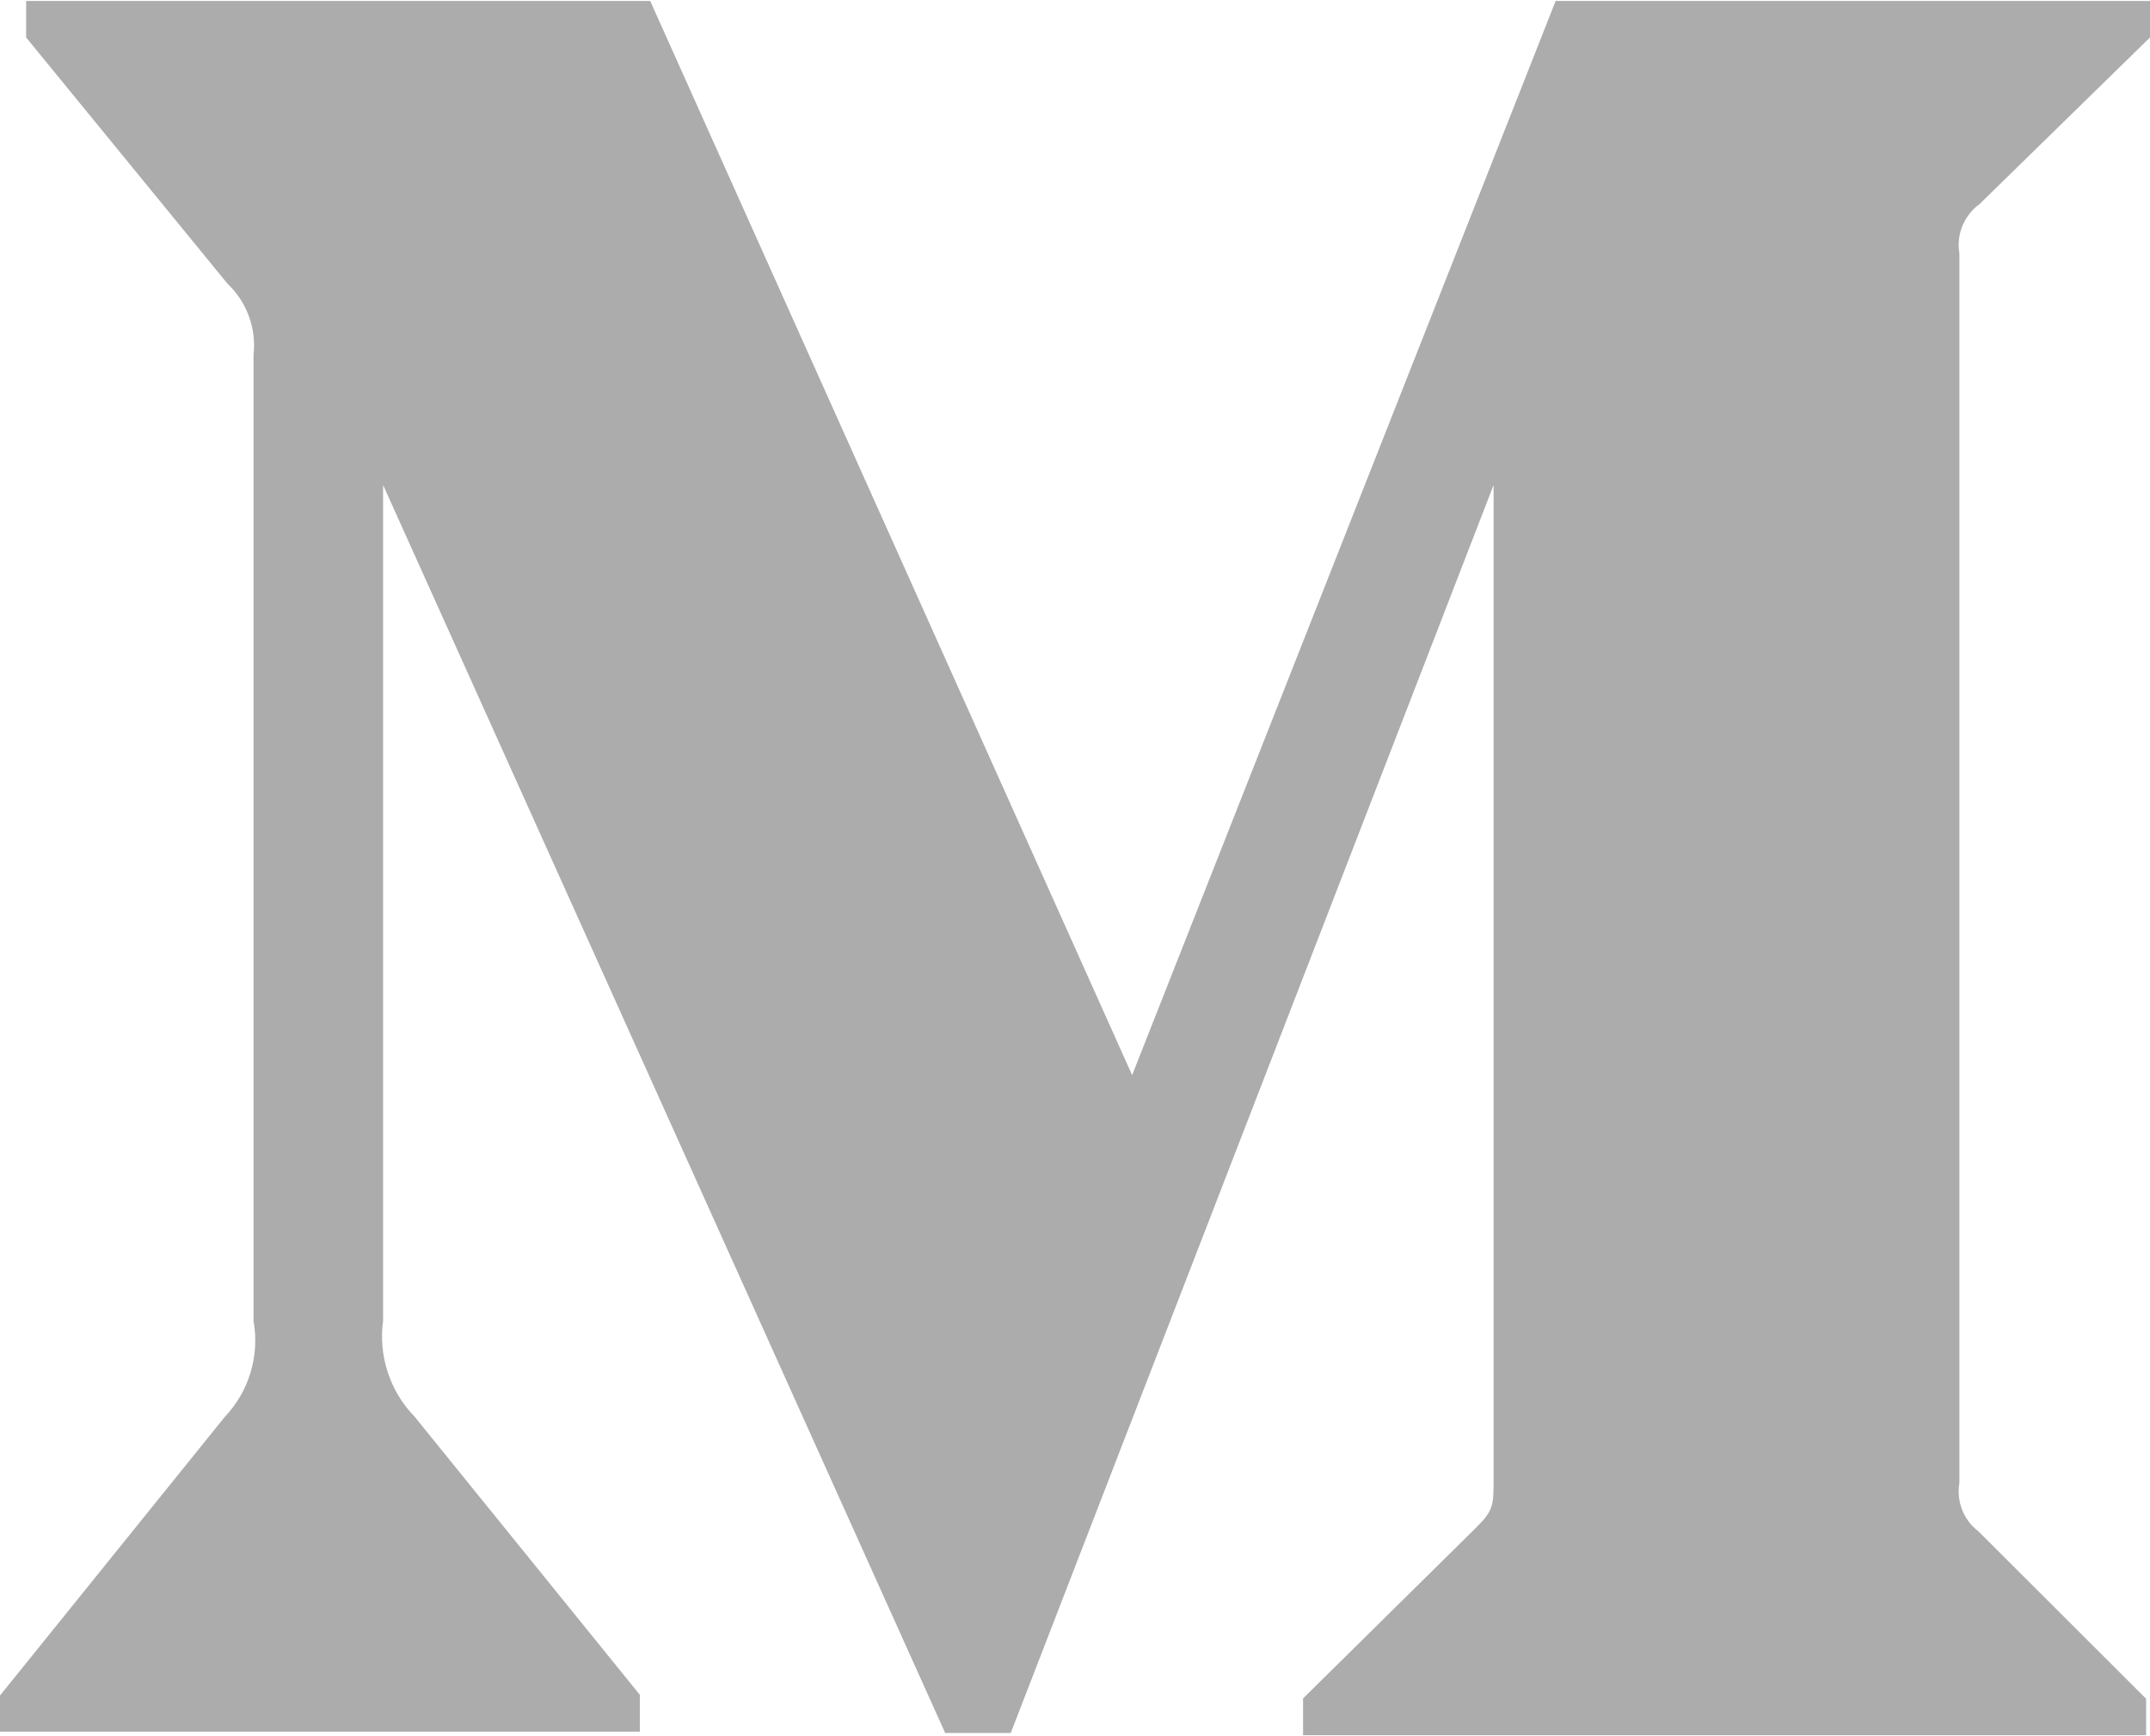 <?xml version="1.0" encoding="UTF-8"?>
<svg xmlns="http://www.w3.org/2000/svg" xmlns:xlink="http://www.w3.org/1999/xlink" width="26pt" height="21pt" viewBox="0 0 26 21" version="1.1">
<g id="surface1">
<path style=" stroke:none;fill-rule:nonzero;fill:rgb(67.451%,67.451%,67.451%);fill-opacity:1;" d="M 23.93 2.477 L 26 0.453 L 26 0.012 L 18.812 0.012 L 13.691 13.004 L 7.863 0.012 L 0.316 0.012 L 0.316 0.453 L 2.75 3.43 C 2.984 3.652 3.102 3.969 3.066 4.293 L 3.066 15.977 C 3.141 16.398 3.012 16.828 2.719 17.137 L 0 20.508 L 0 20.945 L 7.738 20.945 L 7.738 20.5 L 5.012 17.133 C 4.715 16.828 4.574 16.398 4.633 15.973 L 4.633 5.867 L 11.43 20.961 L 12.223 20.961 L 18.062 5.867 L 18.062 17.879 C 18.062 18.203 18.062 18.266 17.859 18.469 L 15.758 20.543 L 15.758 20.988 L 25.953 20.988 L 25.953 20.547 L 23.926 18.523 C 23.746 18.387 23.656 18.16 23.695 17.934 L 23.695 3.066 C 23.656 2.844 23.746 2.617 23.926 2.477 Z M 23.93 2.477 "/>
</g>
</svg>
